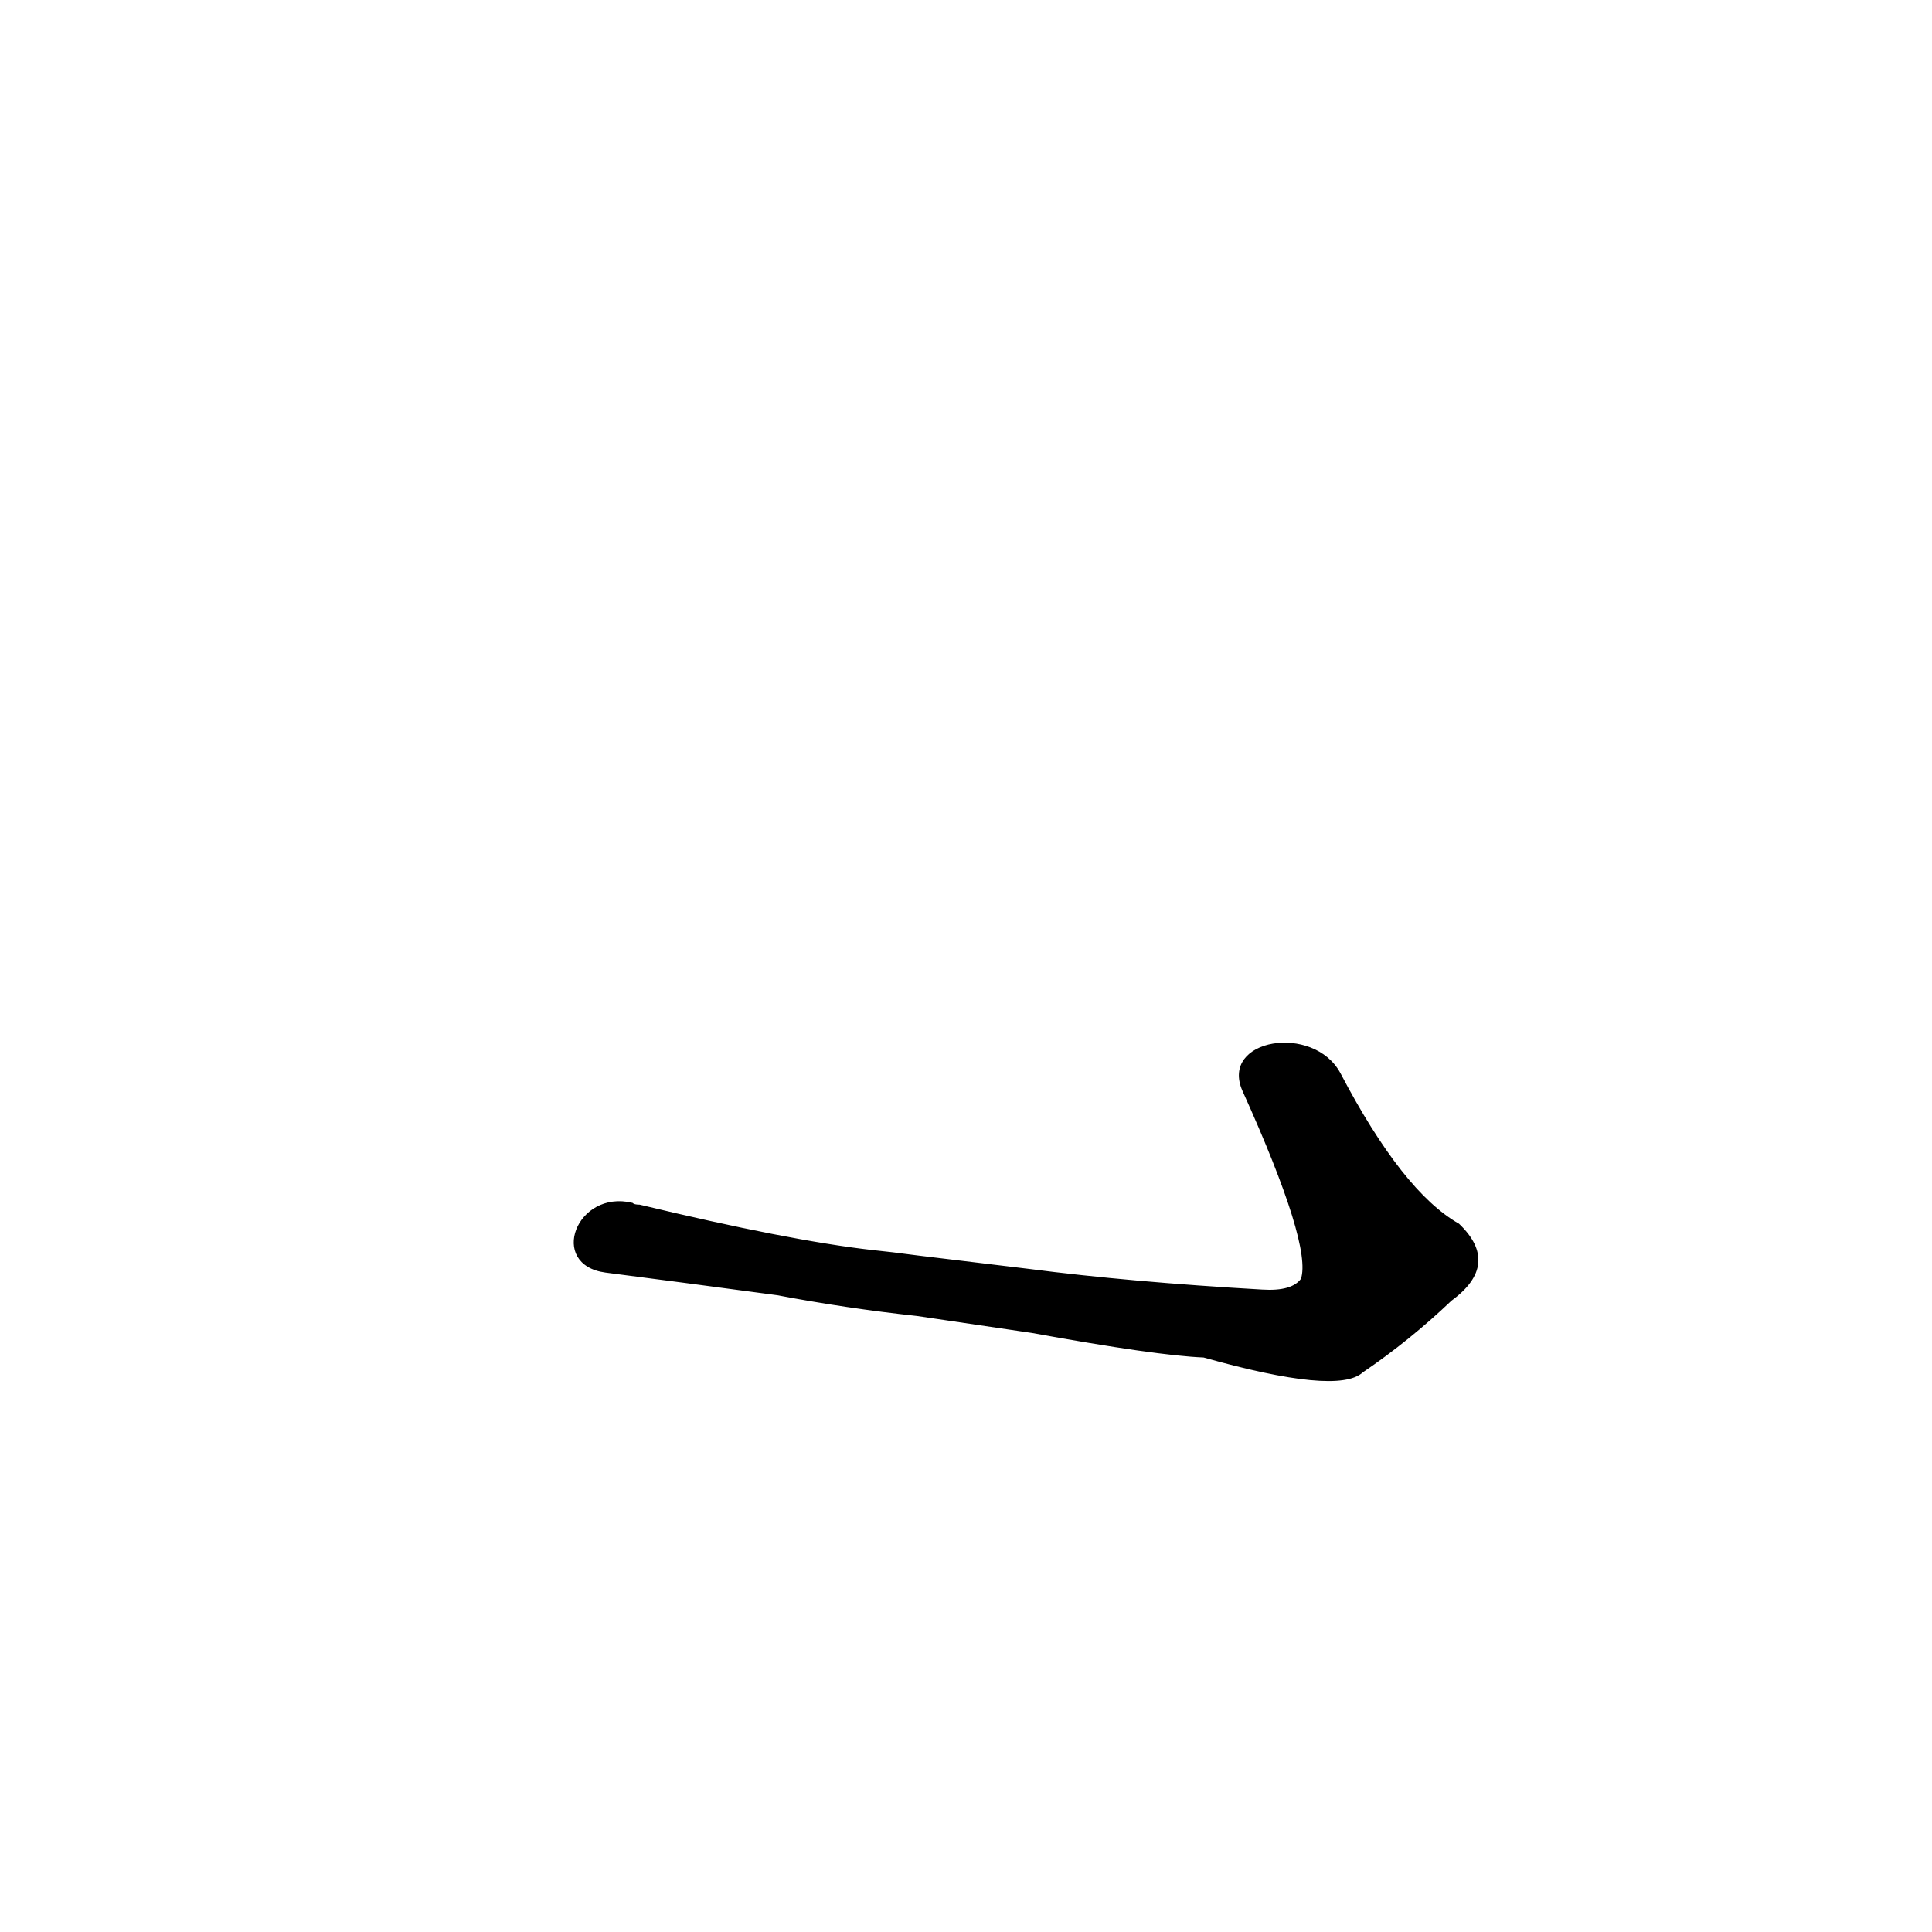 <?xml version="1.0" ?>
<svg baseProfile="full" height="1024" version="1.1" viewBox="0 0 1024 1024" width="1024" xmlns="http://www.w3.org/2000/svg" xmlns:ev="http://www.w3.org/2001/xml-events" xmlns:xlink="http://www.w3.org/1999/xlink">
	<defs/>
	<path d="M 710.0,569.0 Q 743.0,632.0 773.0,649.0 Q 795.0,670.0 769.0,689.0 Q 747.0,710.0 722.0,727.0 Q 709.0,739.0 638.0,719.0 Q 613.0,718.0 547.0,706.0 L 486.0,697.0 Q 449.0,693.0 412.0,686.0 Q 360.0,679.0 321.0,674.0 C 291.0,670.0 306.0,631.0 335.0,638.0 Q 336.0,639.0 339.0,639.0 Q 418.0,658.0 462.0,663.0 Q 472.0,664.0 487.0,666.0 L 545.0,673.0 Q 599.0,680.0 669.0,684.0 Q 685.0,685.0 690.0,678.0 Q 696.0,660.0 659.0,578.0 C 647.0,551.0 696.0,543.0 710.0,569.0" fill="black" stroke="#000000"/>
</svg>
